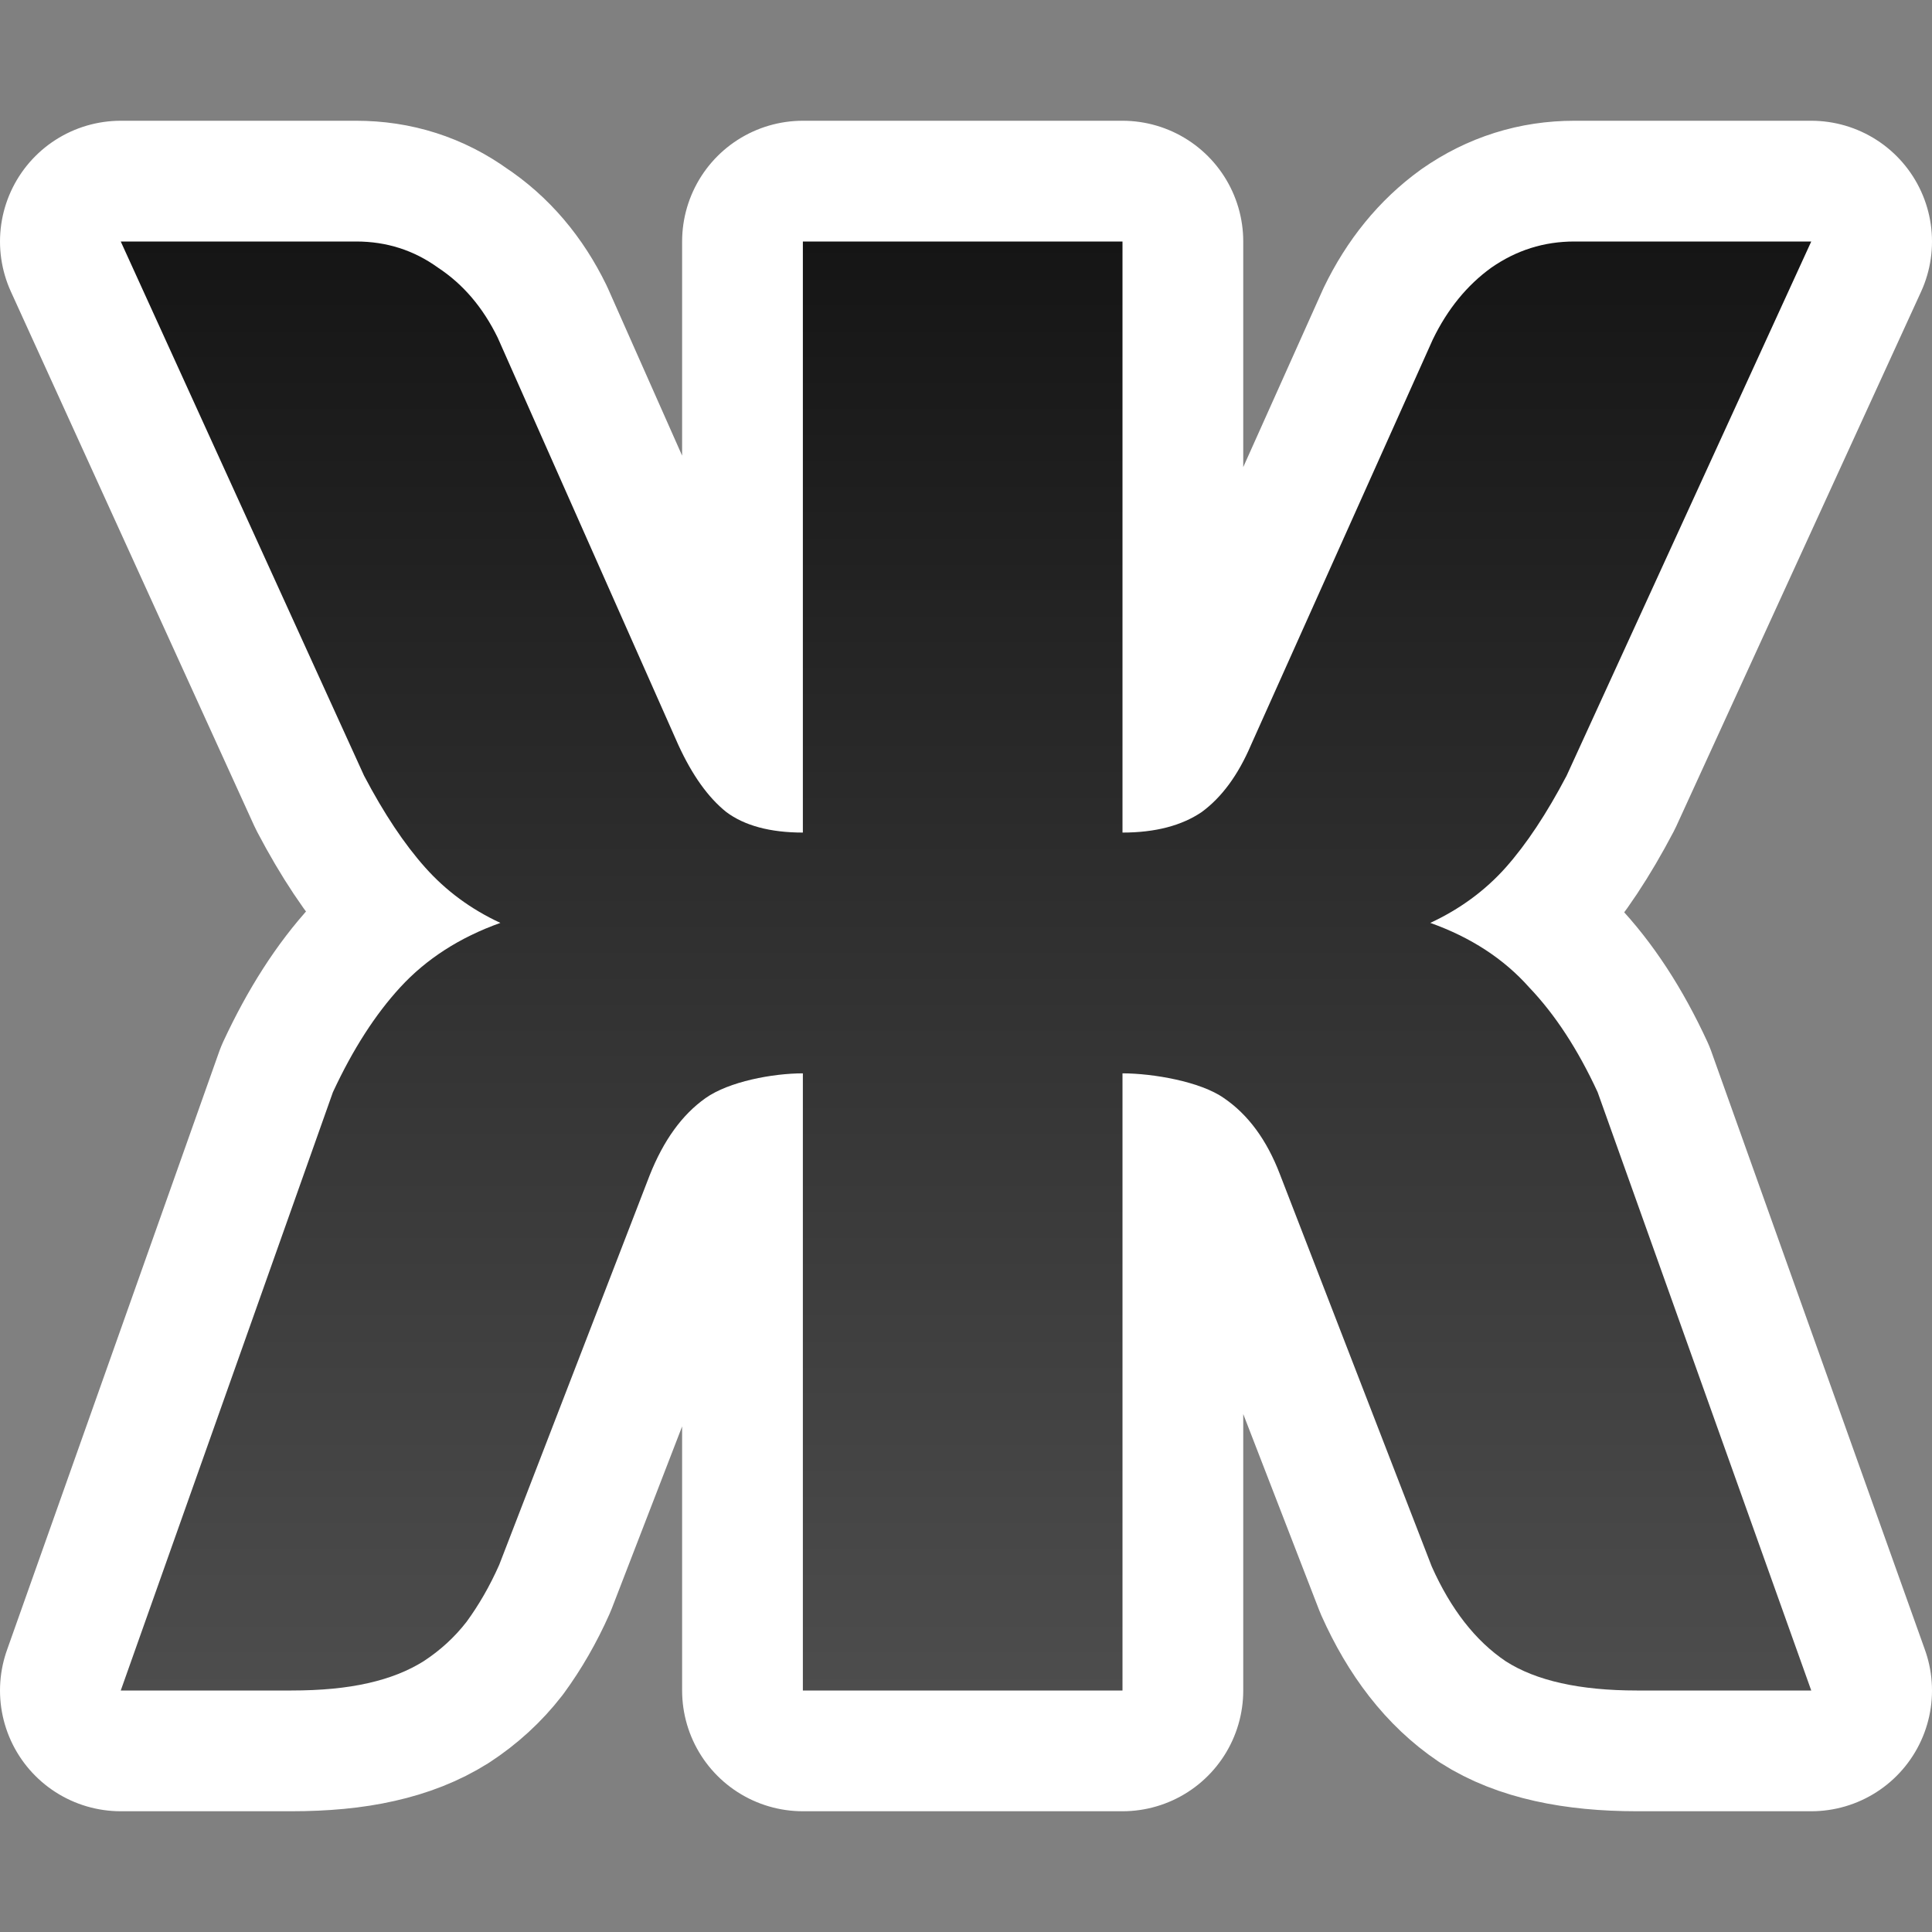 <?xml version="1.0" encoding="UTF-8" standalone="no"?>
<svg
   xmlns:dc="http://purl.org/dc/elements/1.1/"
   xmlns:cc="http://creativecommons.org/ns#"
   xmlns:rdf="http://www.w3.org/1999/02/22-rdf-syntax-ns#"
   xmlns:svg="http://www.w3.org/2000/svg"
   xmlns="http://www.w3.org/2000/svg"
   xmlns:xlink="http://www.w3.org/1999/xlink"
   xmlns:sodipodi="http://sodipodi.sourceforge.net/DTD/sodipodi-0.dtd"
   xmlns:inkscape="http://www.inkscape.org/namespaces/inkscape"
   viewBox="0 0 16 16"
   version="1.1"
   id="svg4"
   sodipodi:docname="sc_bold.svg"
   inkscape:version="1.0.1 (3bc2e813f5, 2020-09-07)"
   inkscape:export-filename="/home/jupiter007/Libreoffice yaru theme fullcolor/build/cmd/ru/sc_bold.png"
   inkscape:export-xdpi="96"
   inkscape:export-ydpi="96">
  <rect x="0" y="0" width="16" height="16" fill="#808080" stroke="none"/>
  <defs
     id="defs8">
    <linearGradient
       inkscape:collect="always"
       id="linearGradient836">
      <stop
         style="stop-color:#151515;stop-opacity:1"
         offset="0"
         id="stop832" />
      <stop
         style="stop-color:#4d4d4d;stop-opacity:1"
         offset="1"
         id="stop834" />
    </linearGradient>
    <linearGradient
       inkscape:collect="always"
       xlink:href="#linearGradient836"
       id="linearGradient838"
       x1="8"
       y1="2"
       x2="8"
       y2="14"
       gradientUnits="userSpaceOnUse" />
  </defs>
  <sodipodi:namedview
     pagecolor="#808080"
     bordercolor="#666666"
     borderopacity="1"
     objecttolerance="10"
     gridtolerance="10"
     guidetolerance="10"
     inkscape:pageopacity="0"
     inkscape:pageshadow="2"
     inkscape:window-width="1920"
     inkscape:window-height="1016"
     id="namedview6"
     showgrid="true"
     inkscape:zoom="41.7193"
     inkscape:cx="8.2280709"
     inkscape:cy="7.1356656"
     inkscape:window-x="0"
     inkscape:window-y="27"
     inkscape:window-maximized="1"
     inkscape:current-layer="svg4"
     inkscape:document-rotation="0">
    <inkscape:grid
       type="xygrid"
       id="grid817" />
  </sodipodi:namedview>
  <path
     sodipodi:nodetypes="ccsccccscccccsccccccccsccccsccsccccccccccccsc"
     style="opacity:1;fill:#000000;stroke:#ffffff;stroke-width:2;stroke-linejoin:round;stroke-miterlimit:4;stroke-dasharray:none"
     inkscape:connector-curvature="0"
     id="path819"
     d="M 1,2 3.015,6.424 C 3.18,6.738 3.348,6.99 3.521,7.184 3.693,7.377 3.9,7.53 4.144,7.643 3.807,7.763 3.53,7.942 3.315,8.176 3.108,8.401 2.922,8.69 2.757,9.045 L 1,14 h 1.413 c 0.244,0 0.456,-0.02 0.635,-0.061 0.179,-0.04 0.332,-0.101 0.461,-0.182 0.136,-0.089 0.255,-0.197 0.355,-0.326 0.1,-0.137 0.191,-0.293 0.27,-0.471 L 5.38,9.734 C 5.495,9.444 5.649,9.231 5.843,9.094 6.036,8.957 6.399,8.889 6.649,8.889 V 14 H 9.296 V 8.889 c 0.251,0 0.646,0.068 0.84,0.205 0.201,0.137 0.355,0.347 0.463,0.629 l 1.258,3.25 c 0.158,0.354 0.362,0.616 0.613,0.785 C 12.721,13.919 13.083,14 13.556,14 H 15 L 13.231,9.045 C 13.067,8.69 12.878,8.401 12.663,8.176 12.455,7.942 12.182,7.763 11.845,7.643 12.088,7.53 12.298,7.377 12.47,7.184 12.642,6.99 12.809,6.738 12.974,6.424 L 15,2 13.038,2 c -0.251,0 -0.48,0.072 -0.688,0.217 -0.201,0.145 -0.363,0.344 -0.484,0.594 l -1.506,3.359 C 10.253,6.42 10.117,6.604 9.952,6.725 9.787,6.837 9.568,6.895 9.296,6.895 V 2 H 6.649 V 6.895 C 6.377,6.895 6.165,6.837 6.015,6.725 5.864,6.604 5.733,6.42 5.618,6.17 L 4.122,2.797 C 4,2.547 3.836,2.354 3.628,2.217 3.427,2.072 3.201,2 2.95,2 Z" />
  <path
     d="M 1,2 3.015,6.424 C 3.18,6.738 3.348,6.99 3.521,7.184 3.693,7.377 3.9,7.53 4.144,7.643 3.807,7.763 3.53,7.942 3.315,8.176 3.108,8.401 2.922,8.69 2.757,9.045 L 1,14 h 1.413 c 0.244,0 0.456,-0.02 0.635,-0.061 0.179,-0.04 0.332,-0.101 0.461,-0.182 0.136,-0.089 0.255,-0.197 0.355,-0.326 0.1,-0.137 0.191,-0.293 0.27,-0.471 L 5.38,9.734 C 5.495,9.444 5.649,9.231 5.843,9.094 6.036,8.957 6.399,8.889 6.649,8.889 V 14 H 9.296 V 8.889 c 0.251,0 0.646,0.068 0.84,0.205 0.201,0.137 0.355,0.347 0.463,0.629 l 1.258,3.25 c 0.158,0.354 0.362,0.616 0.613,0.785 C 12.721,13.919 13.083,14 13.556,14 H 15 L 13.231,9.045 C 13.067,8.69 12.878,8.401 12.663,8.176 12.455,7.942 12.182,7.763 11.845,7.643 12.088,7.53 12.298,7.377 12.47,7.184 12.642,6.99 12.809,6.738 12.974,6.424 L 15,2 13.038,2 c -0.251,0 -0.48,0.072 -0.688,0.217 -0.201,0.145 -0.363,0.344 -0.484,0.594 l -1.506,3.359 C 10.253,6.42 10.117,6.604 9.952,6.725 9.787,6.837 9.568,6.895 9.296,6.895 V 2 H 6.649 V 6.895 C 6.377,6.895 6.165,6.837 6.015,6.725 5.864,6.604 5.733,6.42 5.618,6.17 L 4.122,2.797 C 4,2.547 3.836,2.354 3.628,2.217 3.427,2.072 3.201,2 2.95,2 Z"
     id="path2"
     inkscape:connector-curvature="0"
     style="fill:url(#linearGradient838);fill-opacity:1"
     sodipodi:nodetypes="ccsccccscccccsccccccccsccccsccsccccccccccccsc" />
</svg>
